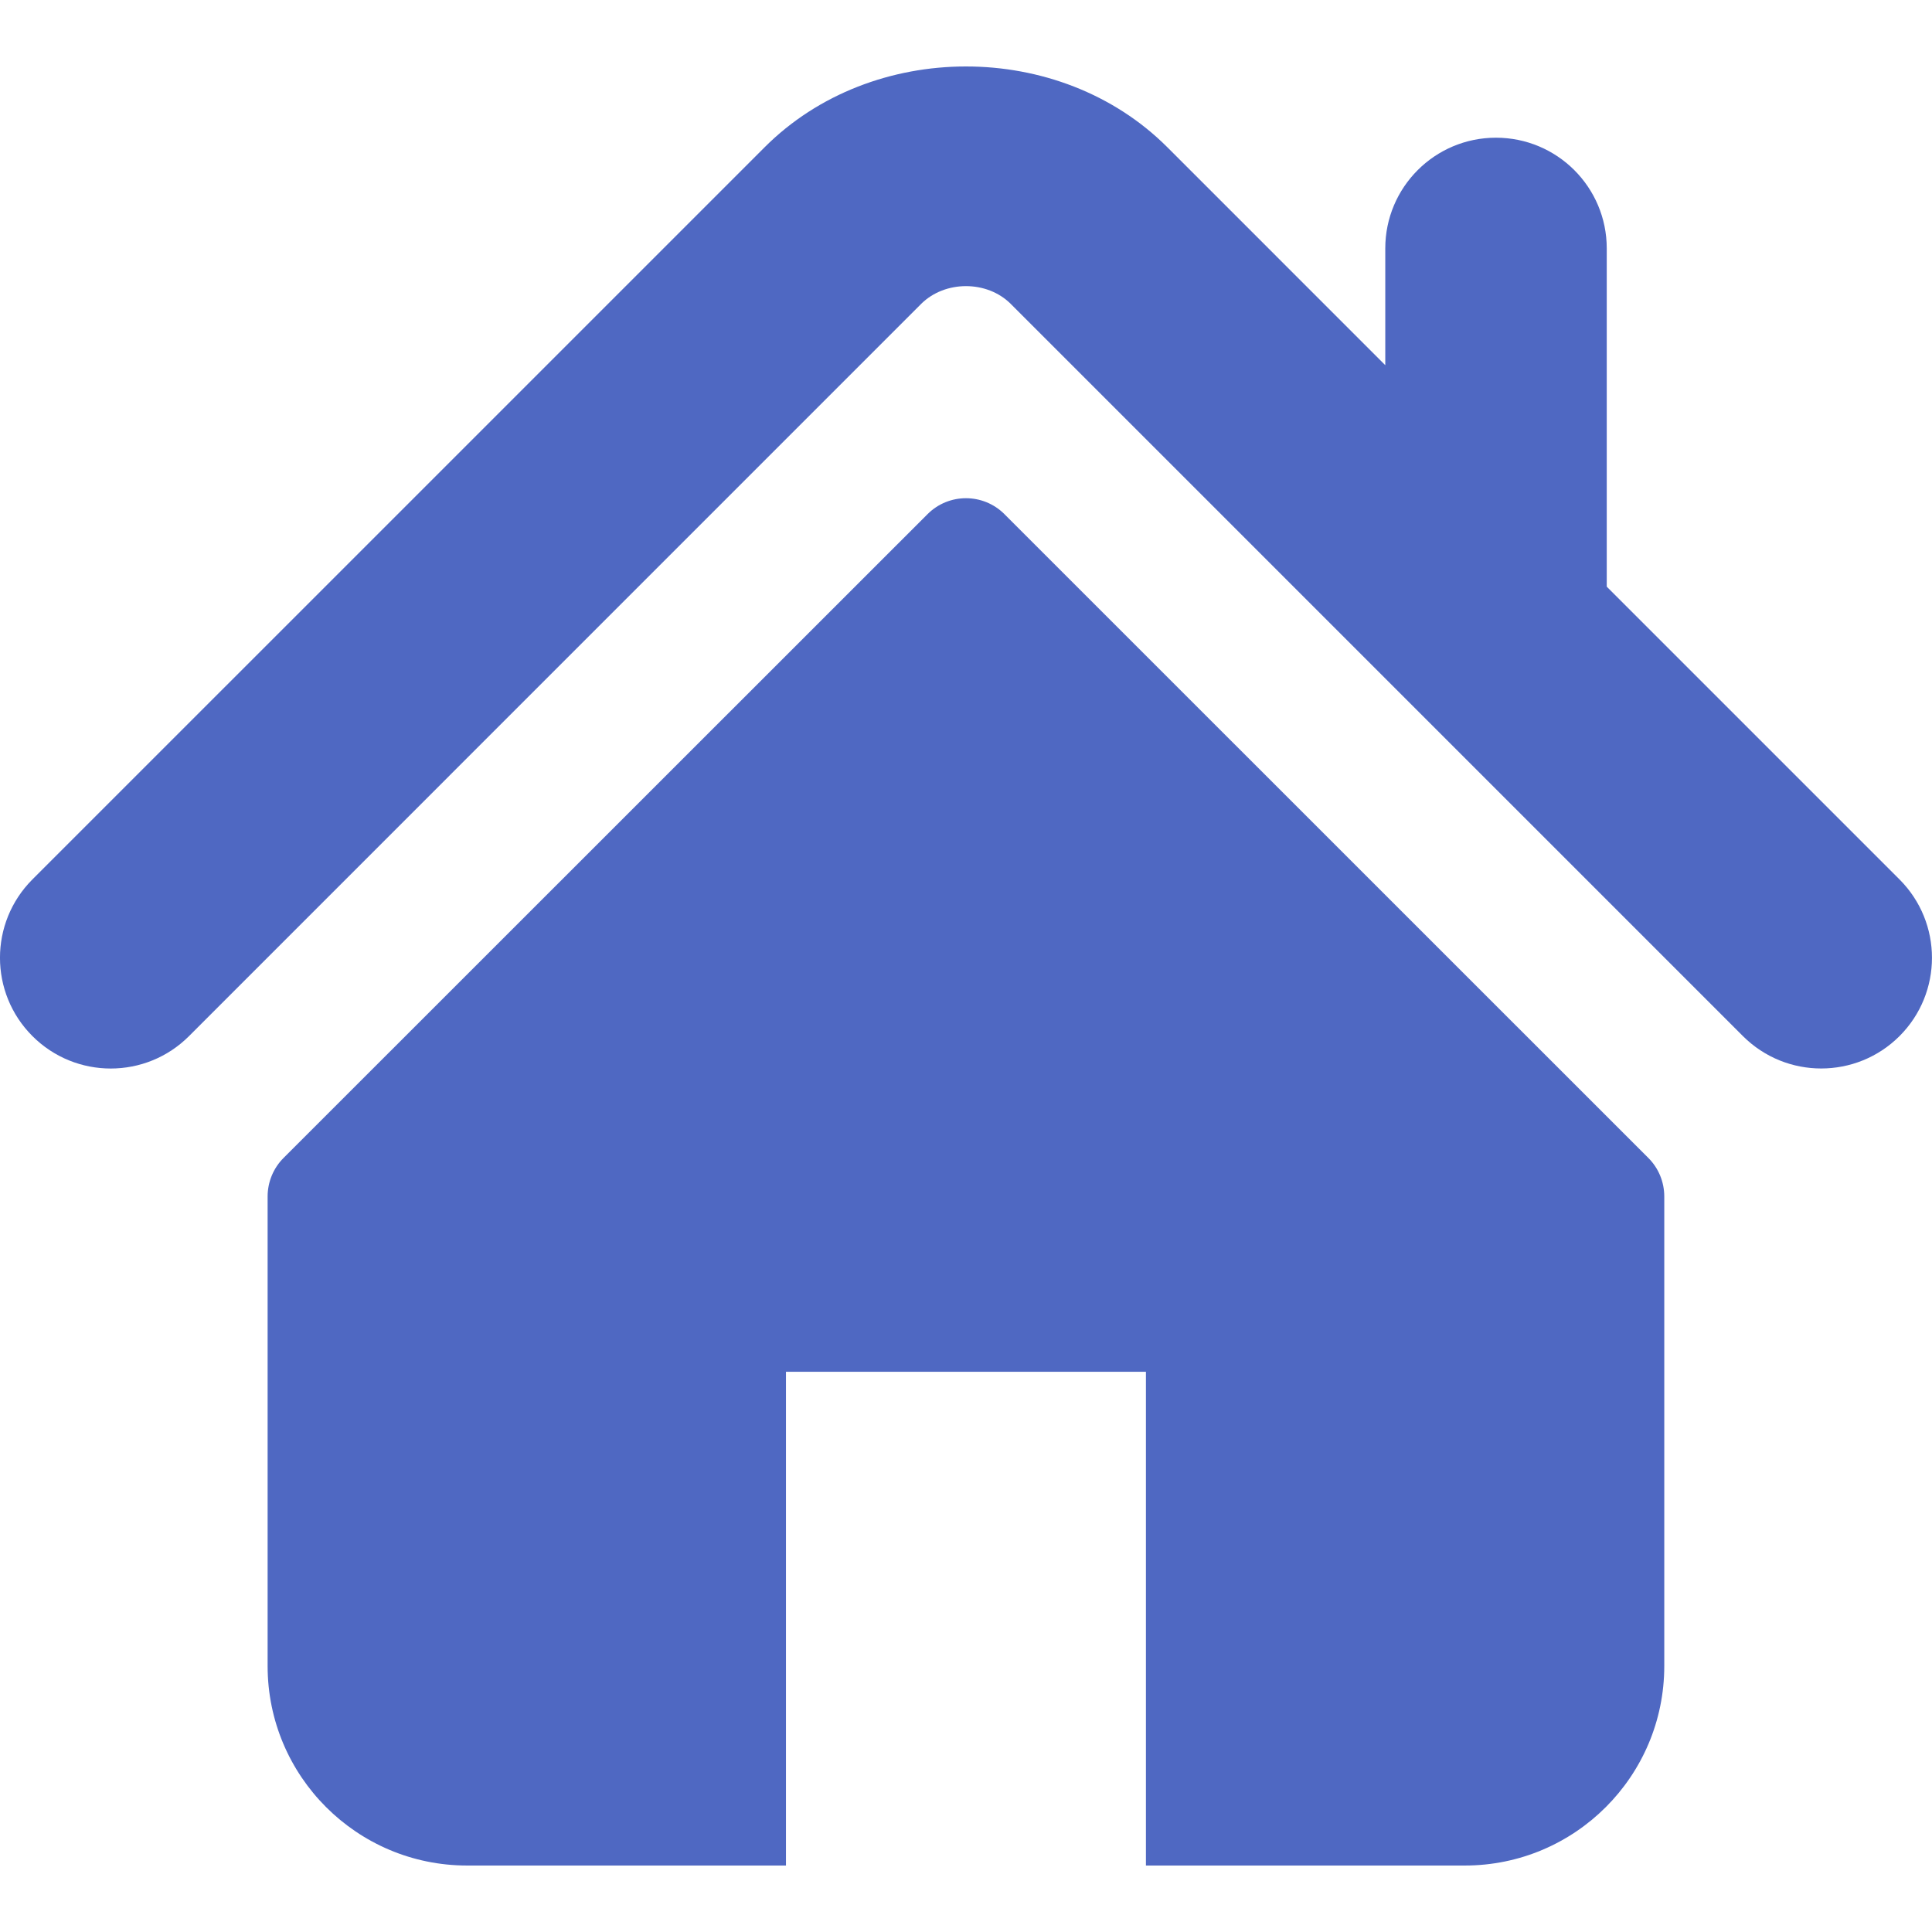 <?xml version="1.0" encoding="UTF-8"?>
<!DOCTYPE svg  PUBLIC '-//W3C//DTD SVG 1.1//EN'  'http://www.w3.org/Graphics/SVG/1.1/DTD/svg11.dtd'>
<svg enable-background="new 0 0 495.398 495.398" version="1.1" viewBox="0 0 495.4 495.4" xml:space="preserve" xmlns="http://www.w3.org/2000/svg">	
			<path fill="#4f68c2" d="m487.08 225.51-75.08-75.08v-86.73c0-15.682-12.708-28.391-28.413-28.391-15.669 0-28.377 12.709-28.377 28.391v29.941l-55.903-55.905c-27.639-27.624-75.694-27.575-103.27 0.05l-187.73 187.72c-11.082 11.104-11.082 29.071 0 40.158 11.087 11.101 29.089 11.101 40.172 0l187.71-187.73c6.115-6.083 16.893-6.083 22.976-0.018l187.74 187.75c5.567 5.551 12.825 8.312 20.081 8.312 7.271 0 14.541-2.764 20.091-8.312 11.086-11.086 11.086-29.053-1e-3 -40.158z"/>
			<path fill="#4f68c2" d="m257.56 131.84c-5.454-5.451-14.285-5.451-19.723 0l-165.13 165.08c-2.607 2.606-4.085 6.164-4.085 9.877v120.4c0 28.253 22.908 51.16 51.16 51.16h81.754v-126.61h92.299v126.61h81.755c28.251 0 51.159-22.907 51.159-51.159v-120.4c0-3.713-1.465-7.271-4.085-9.877l-165.11-165.08z"/>
</svg>
